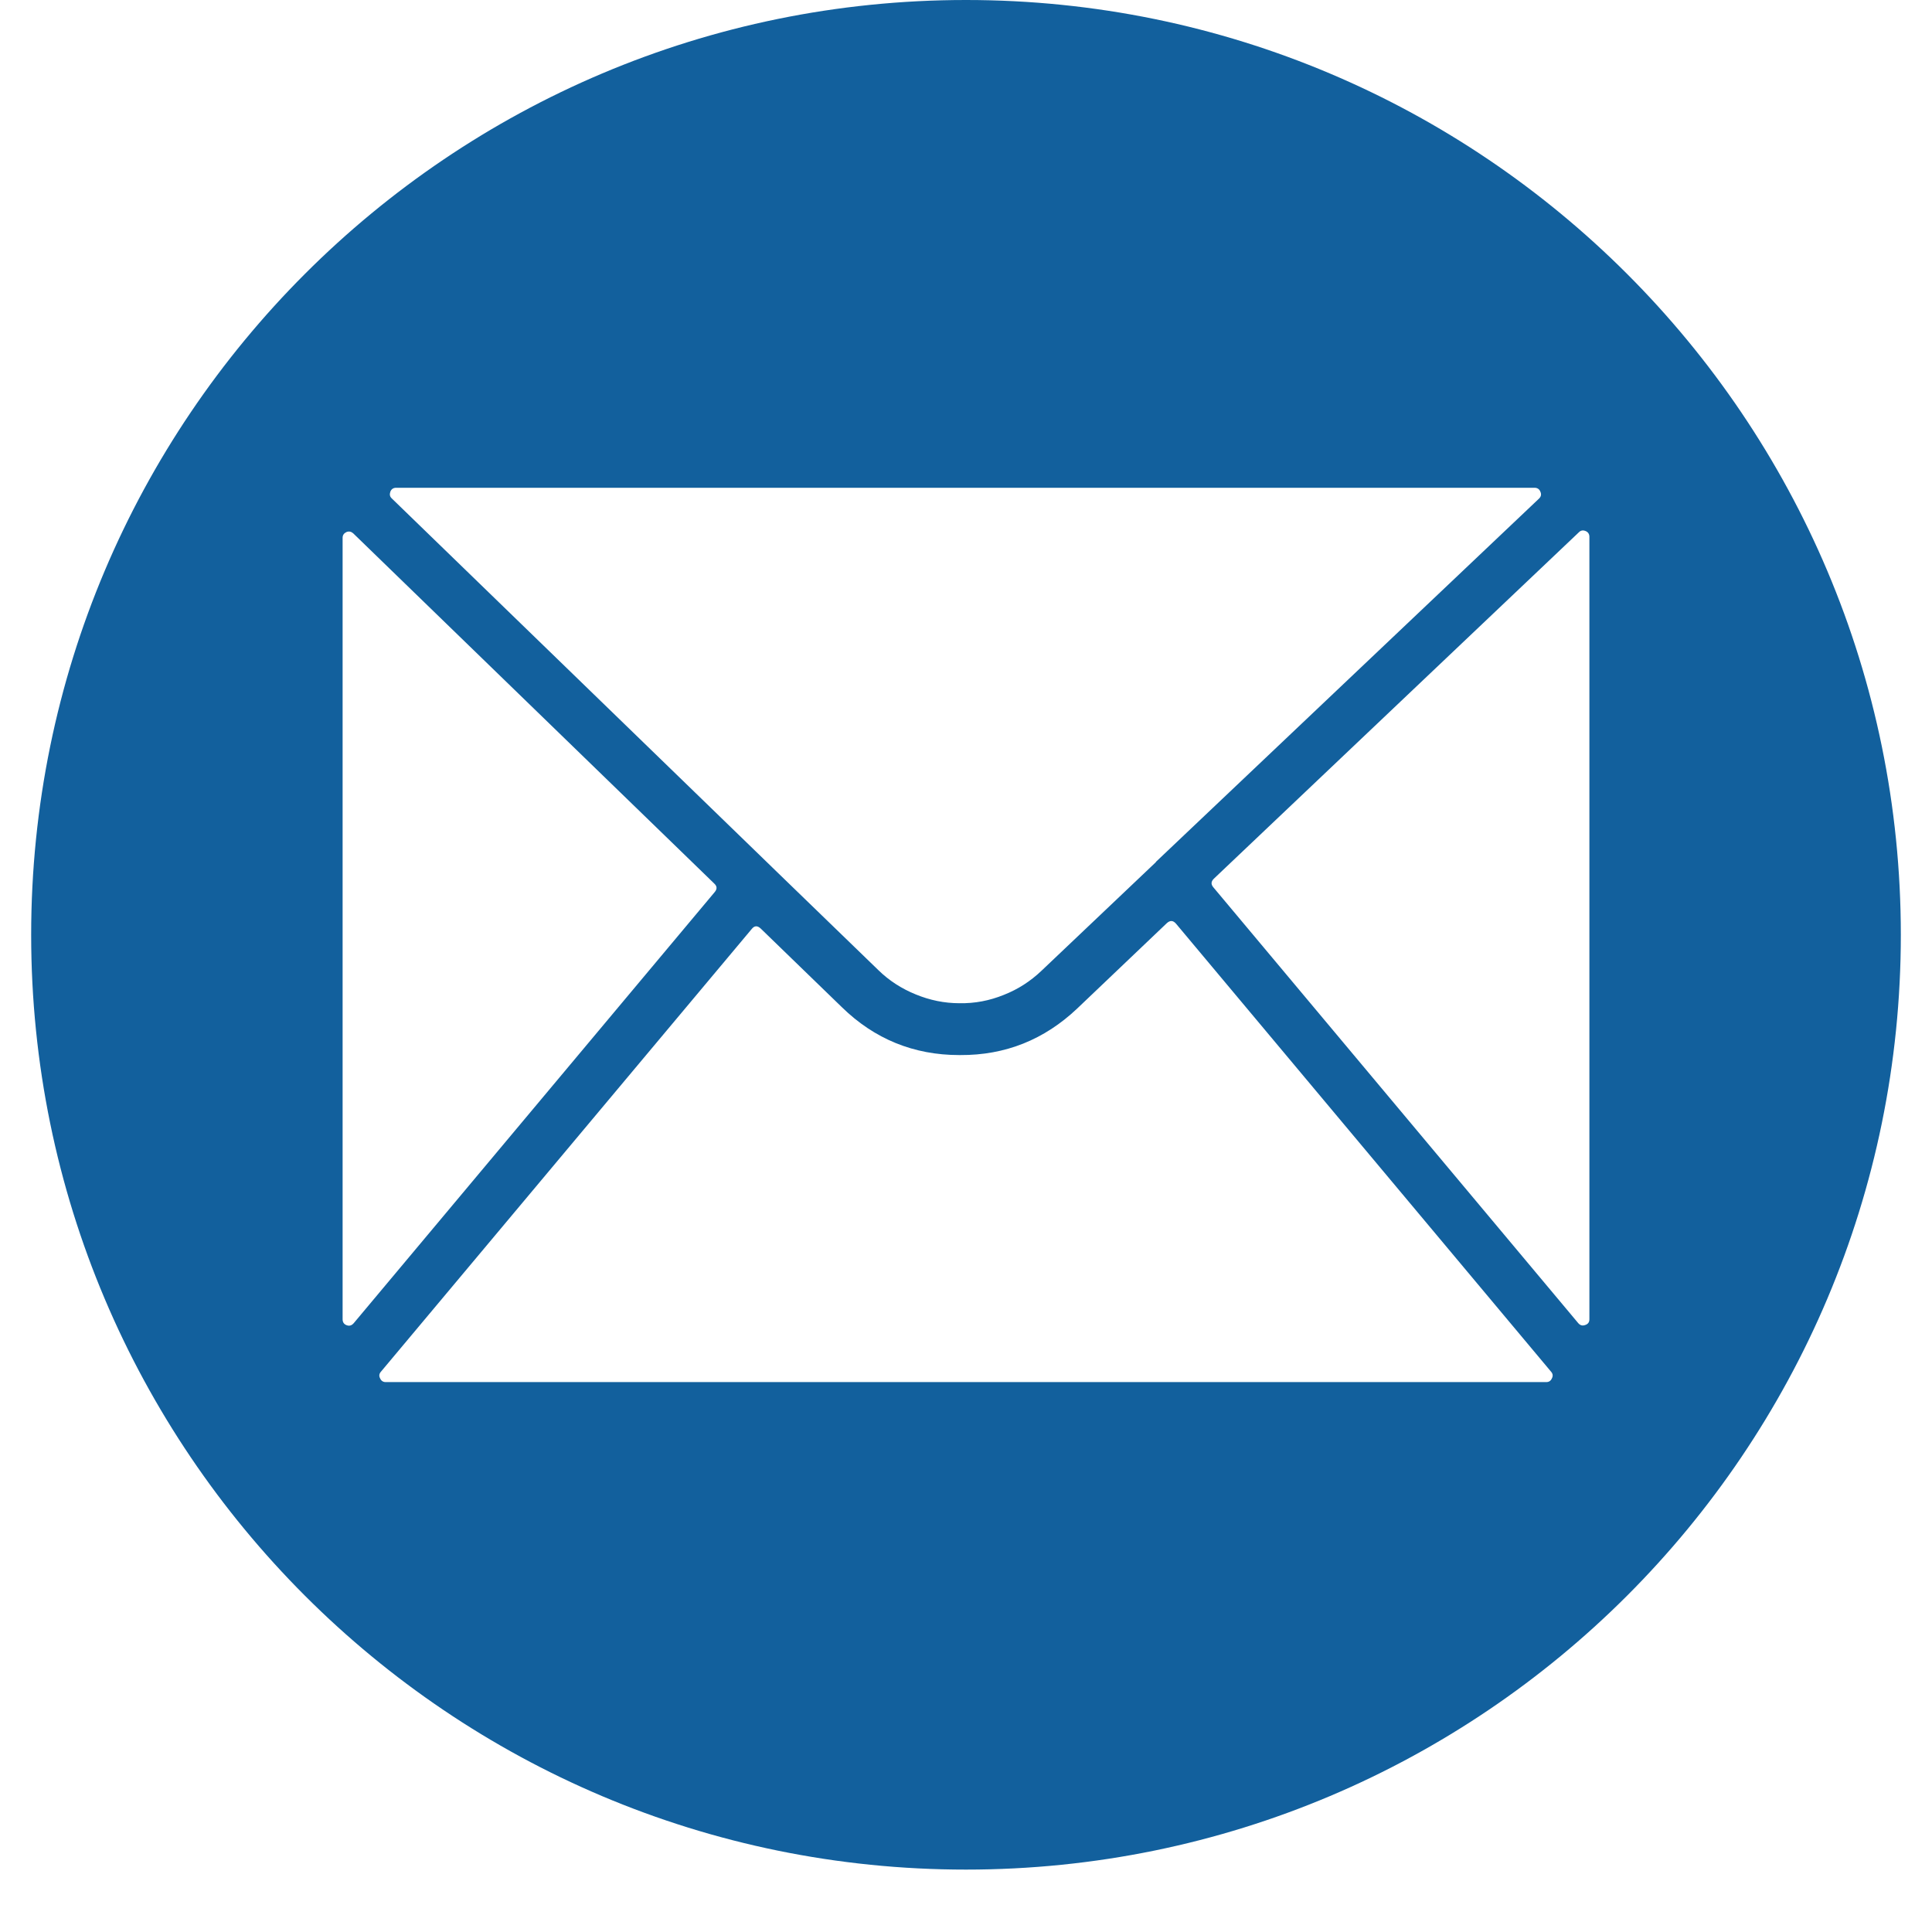 <svg xmlns="http://www.w3.org/2000/svg" xmlns:xlink="http://www.w3.org/1999/xlink" width="40" zoomAndPan="magnify" viewBox="0 0 30 30" height="40" preserveAspectRatio="xMidYMid meet" version="1.0"><defs><clipPath id="89505f619c"><path d="M 0.484 0 L 29.516 0 L 29.516 29.031 L 0.484 29.031 Z M 0.484 0 " clip-rule="nonzero"/></clipPath></defs><g clip-path="url(#89505f619c)"><path fill="#12609d" d="M 15 0 C 6.984 0 0.484 6.5 0.484 14.516 C 0.484 22.531 6.984 29.031 15 29.031 C 23.016 29.031 29.516 22.531 29.516 14.516 C 29.516 6.5 23.016 0 15 0 Z M 6.152 7.574 L 23.828 7.574 C 23.871 7.574 23.902 7.594 23.918 7.633 C 23.938 7.676 23.93 7.711 23.898 7.742 L 17.953 13.379 L 17.945 13.391 L 16.172 15.074 C 16 15.238 15.805 15.363 15.586 15.449 C 15.363 15.539 15.137 15.582 14.898 15.578 C 14.664 15.578 14.438 15.531 14.219 15.441 C 14 15.352 13.805 15.227 13.637 15.062 L 11.992 13.469 C 11.988 13.465 11.988 13.461 11.984 13.461 L 6.086 7.742 C 6.051 7.711 6.047 7.676 6.062 7.633 C 6.078 7.594 6.109 7.574 6.152 7.574 Z M 5.32 20.484 L 5.32 8.352 C 5.32 8.309 5.34 8.281 5.379 8.262 C 5.418 8.246 5.453 8.254 5.484 8.281 L 11.09 13.719 C 11.137 13.762 11.137 13.805 11.098 13.852 L 5.492 20.547 C 5.461 20.582 5.426 20.594 5.383 20.578 C 5.34 20.562 5.32 20.531 5.32 20.484 Z M 24.012 21.461 L 5.988 21.461 C 5.949 21.461 5.918 21.441 5.902 21.402 C 5.883 21.367 5.887 21.332 5.914 21.301 L 11.672 14.426 C 11.715 14.371 11.762 14.371 11.812 14.418 L 13.074 15.641 C 13.578 16.133 14.188 16.383 14.895 16.383 L 14.91 16.383 C 15.609 16.387 16.215 16.145 16.727 15.66 L 18.117 14.336 C 18.168 14.289 18.215 14.289 18.262 14.344 L 24.086 21.301 C 24.113 21.332 24.117 21.367 24.098 21.402 C 24.082 21.441 24.051 21.461 24.012 21.461 Z M 24.68 20.484 C 24.68 20.531 24.66 20.559 24.617 20.574 C 24.574 20.59 24.539 20.582 24.508 20.547 L 18.84 13.777 C 18.801 13.73 18.805 13.688 18.848 13.645 L 24.516 8.266 C 24.547 8.234 24.582 8.23 24.621 8.246 C 24.66 8.262 24.68 8.293 24.68 8.336 Z M 24.68 20.484 " fill-opacity="1" fill-rule="nonzero"/></g></svg>